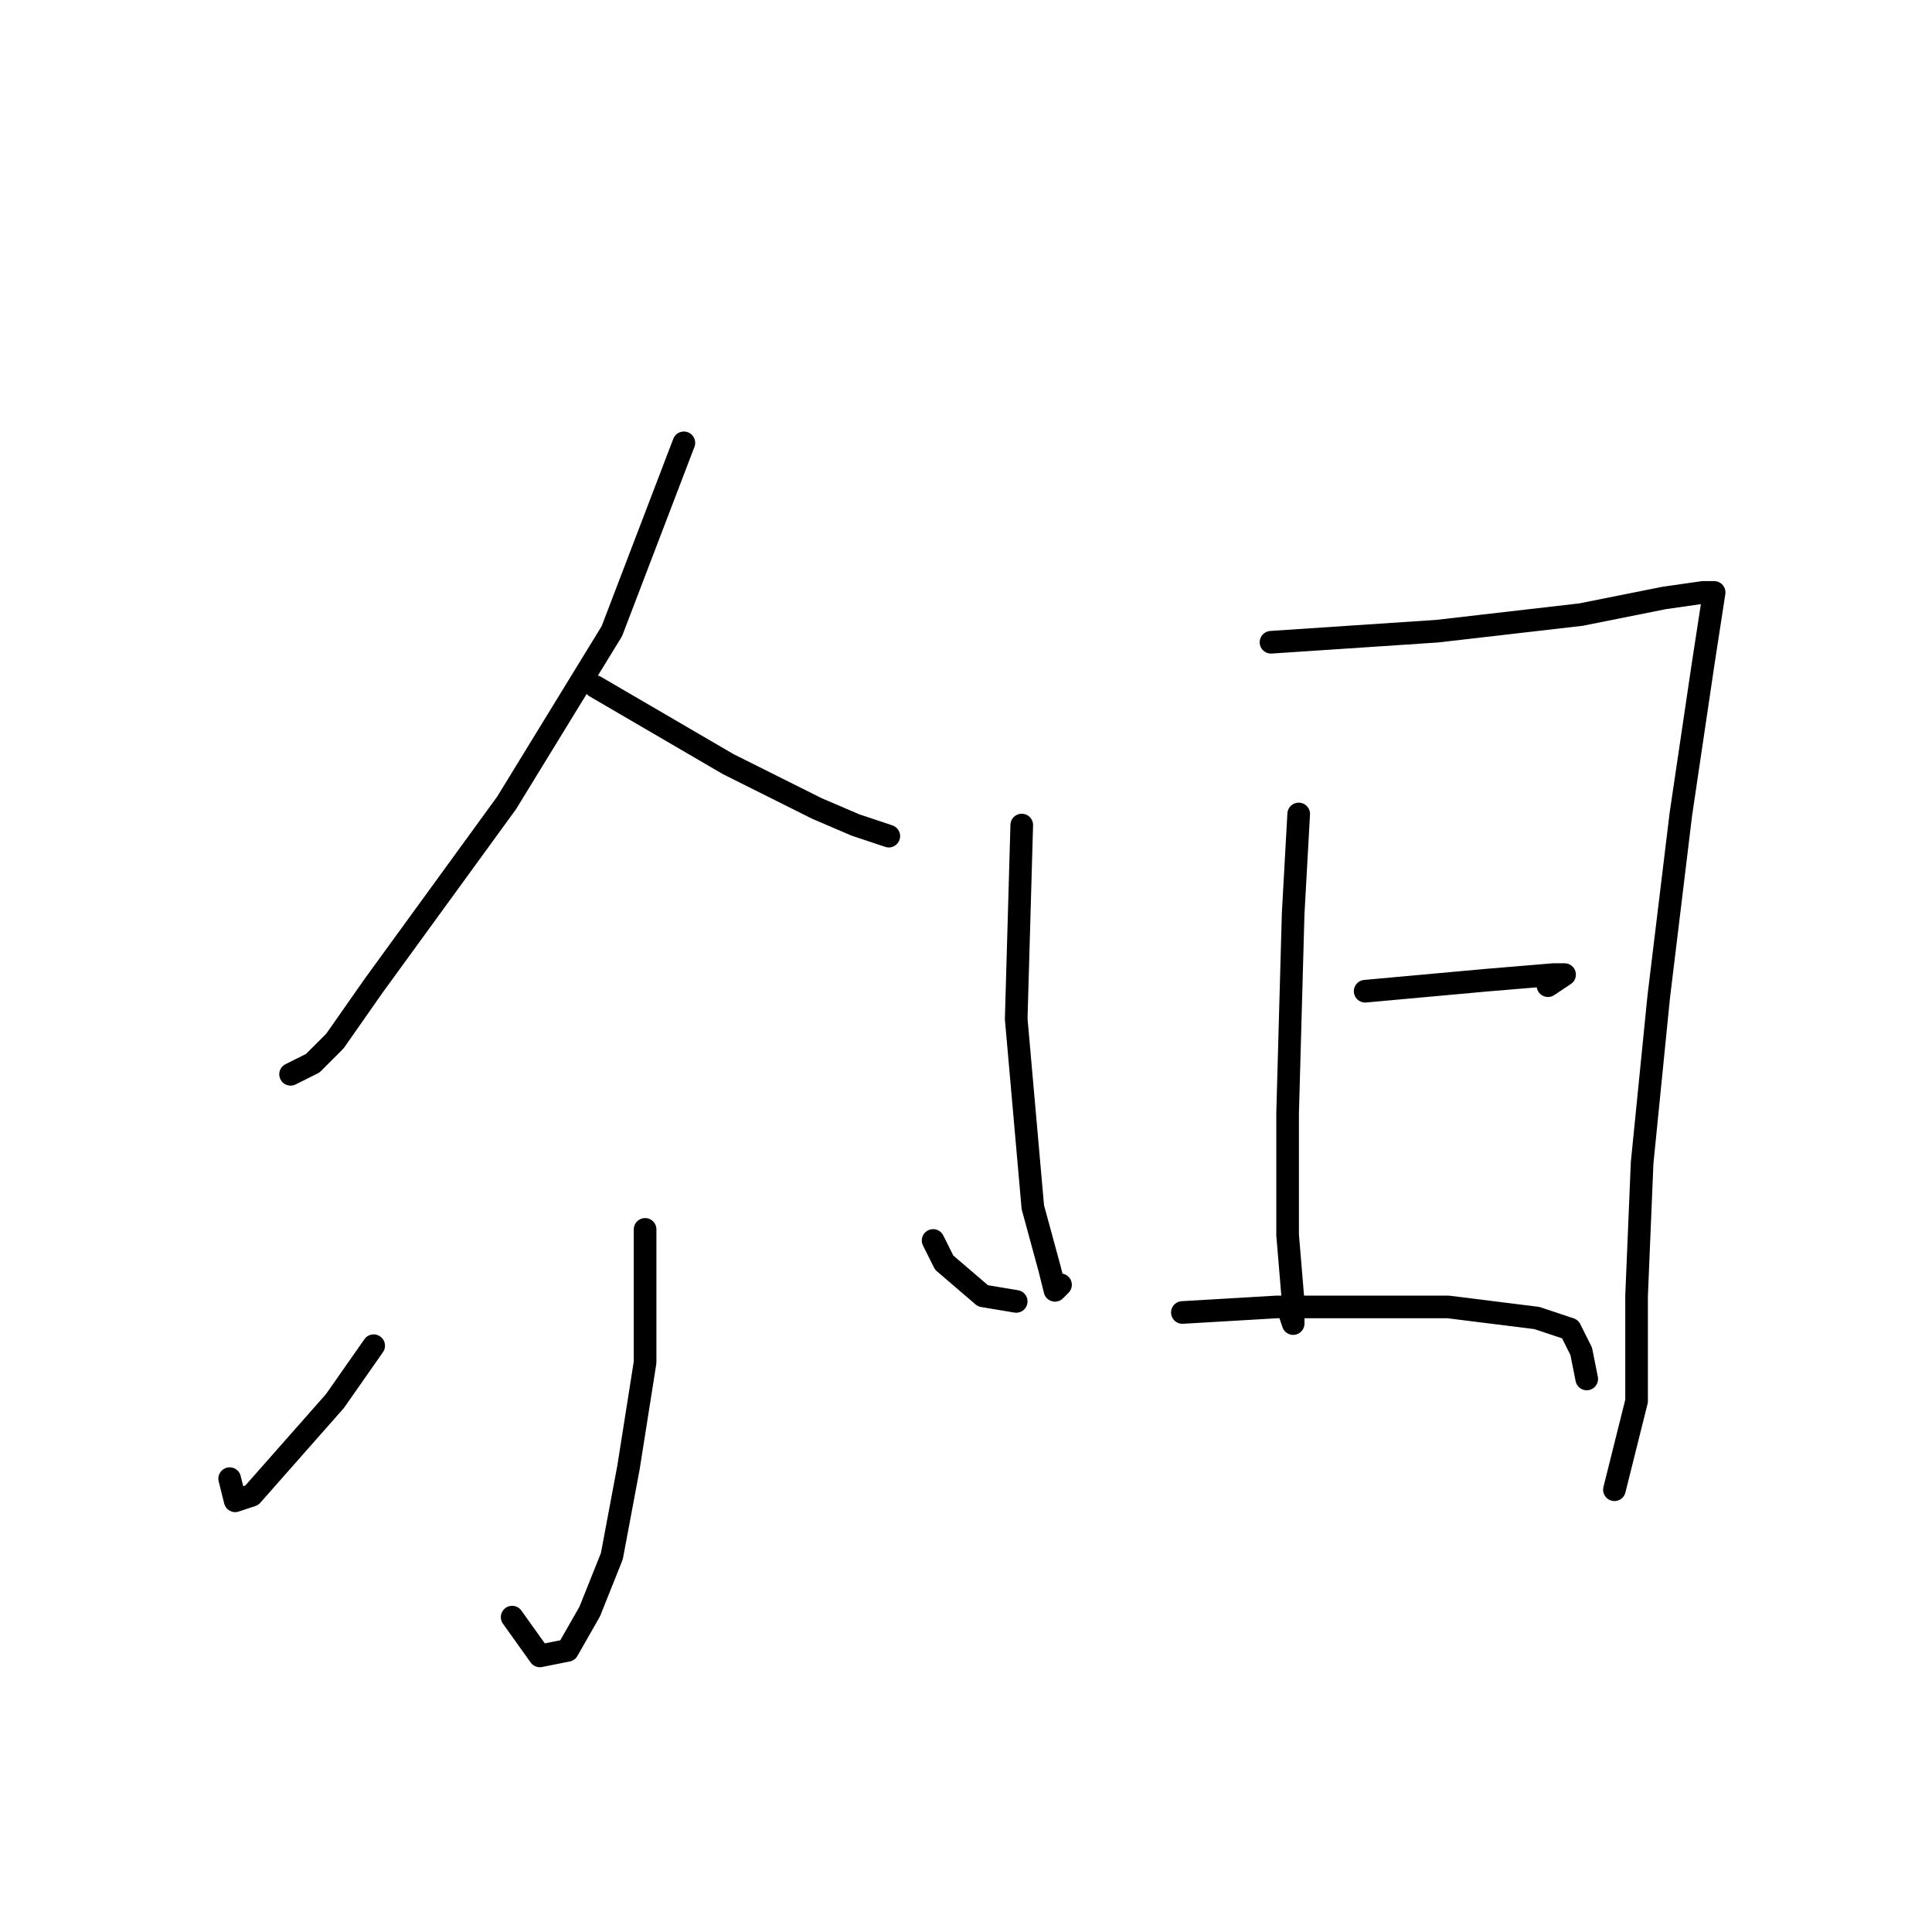 <?xml version="1.0" standalone="no"?>
    <svg width="256" height="256" xmlns="http://www.w3.org/2000/svg" version="1.1">
    <polyline stroke="black" stroke-width="3" stroke-linecap="round" fill="transparent" stroke-linejoin="round" points="90.616 58.68 81.074 83.634 67.129 106.387 49.514 130.607 44.377 137.947 41.441 140.883 38.505 142.351 38.505 142.351 " />
        <polyline stroke="black" stroke-width="3" stroke-linecap="round" fill="transparent" stroke-linejoin="round" points="78.872 90.974 96.487 101.249 108.231 107.121 113.368 109.323 117.772 110.791 117.772 110.791 " />
        <polyline stroke="black" stroke-width="3" stroke-linecap="round" fill="transparent" stroke-linejoin="round" points="85.478 162.901 85.478 180.516 83.276 194.461 81.074 206.204 78.138 213.544 75.203 218.682 71.533 219.415 67.863 214.278 67.863 214.278 " />
        <polyline stroke="black" stroke-width="3" stroke-linecap="round" fill="transparent" stroke-linejoin="round" points="49.514 178.314 44.377 185.654 33.367 198.131 31.166 198.865 30.432 195.929 30.432 195.929 " />
        <polyline stroke="black" stroke-width="3" stroke-linecap="round" fill="transparent" stroke-linejoin="round" points="123.643 164.369 125.111 167.305 130.249 171.709 134.653 172.443 134.653 172.443 " />
        <polyline stroke="black" stroke-width="3" stroke-linecap="round" fill="transparent" stroke-linejoin="round" points="135.387 109.323 134.653 135.011 136.855 159.965 139.056 168.039 139.79 170.975 140.524 170.241 140.524 170.241 " />
        <polyline stroke="black" stroke-width="3" stroke-linecap="round" fill="transparent" stroke-linejoin="round" points="168.415 85.102 190.433 83.634 209.516 81.433 220.525 79.231 225.663 78.497 227.131 78.497 225.663 88.038 222.727 107.855 219.791 132.075 217.589 154.094 216.855 171.709 216.855 185.654 213.92 197.397 213.92 197.397 " />
        <polyline stroke="black" stroke-width="3" stroke-linecap="round" fill="transparent" stroke-linejoin="round" points="172.084 107.855 171.35 121.066 170.616 147.488 170.616 163.635 171.35 172.443 171.35 175.378 170.616 173.177 170.616 173.177 " />
        <polyline stroke="black" stroke-width="3" stroke-linecap="round" fill="transparent" stroke-linejoin="round" points="180.892 131.341 197.039 129.873 205.846 129.139 207.314 129.139 205.112 130.607 205.112 130.607 " />
        <polyline stroke="black" stroke-width="3" stroke-linecap="round" fill="transparent" stroke-linejoin="round" points="156.671 173.91 169.148 173.177 191.901 173.177 203.644 174.644 208.048 176.112 209.516 179.048 210.25 182.718 210.25 182.718 " />
        </svg>
